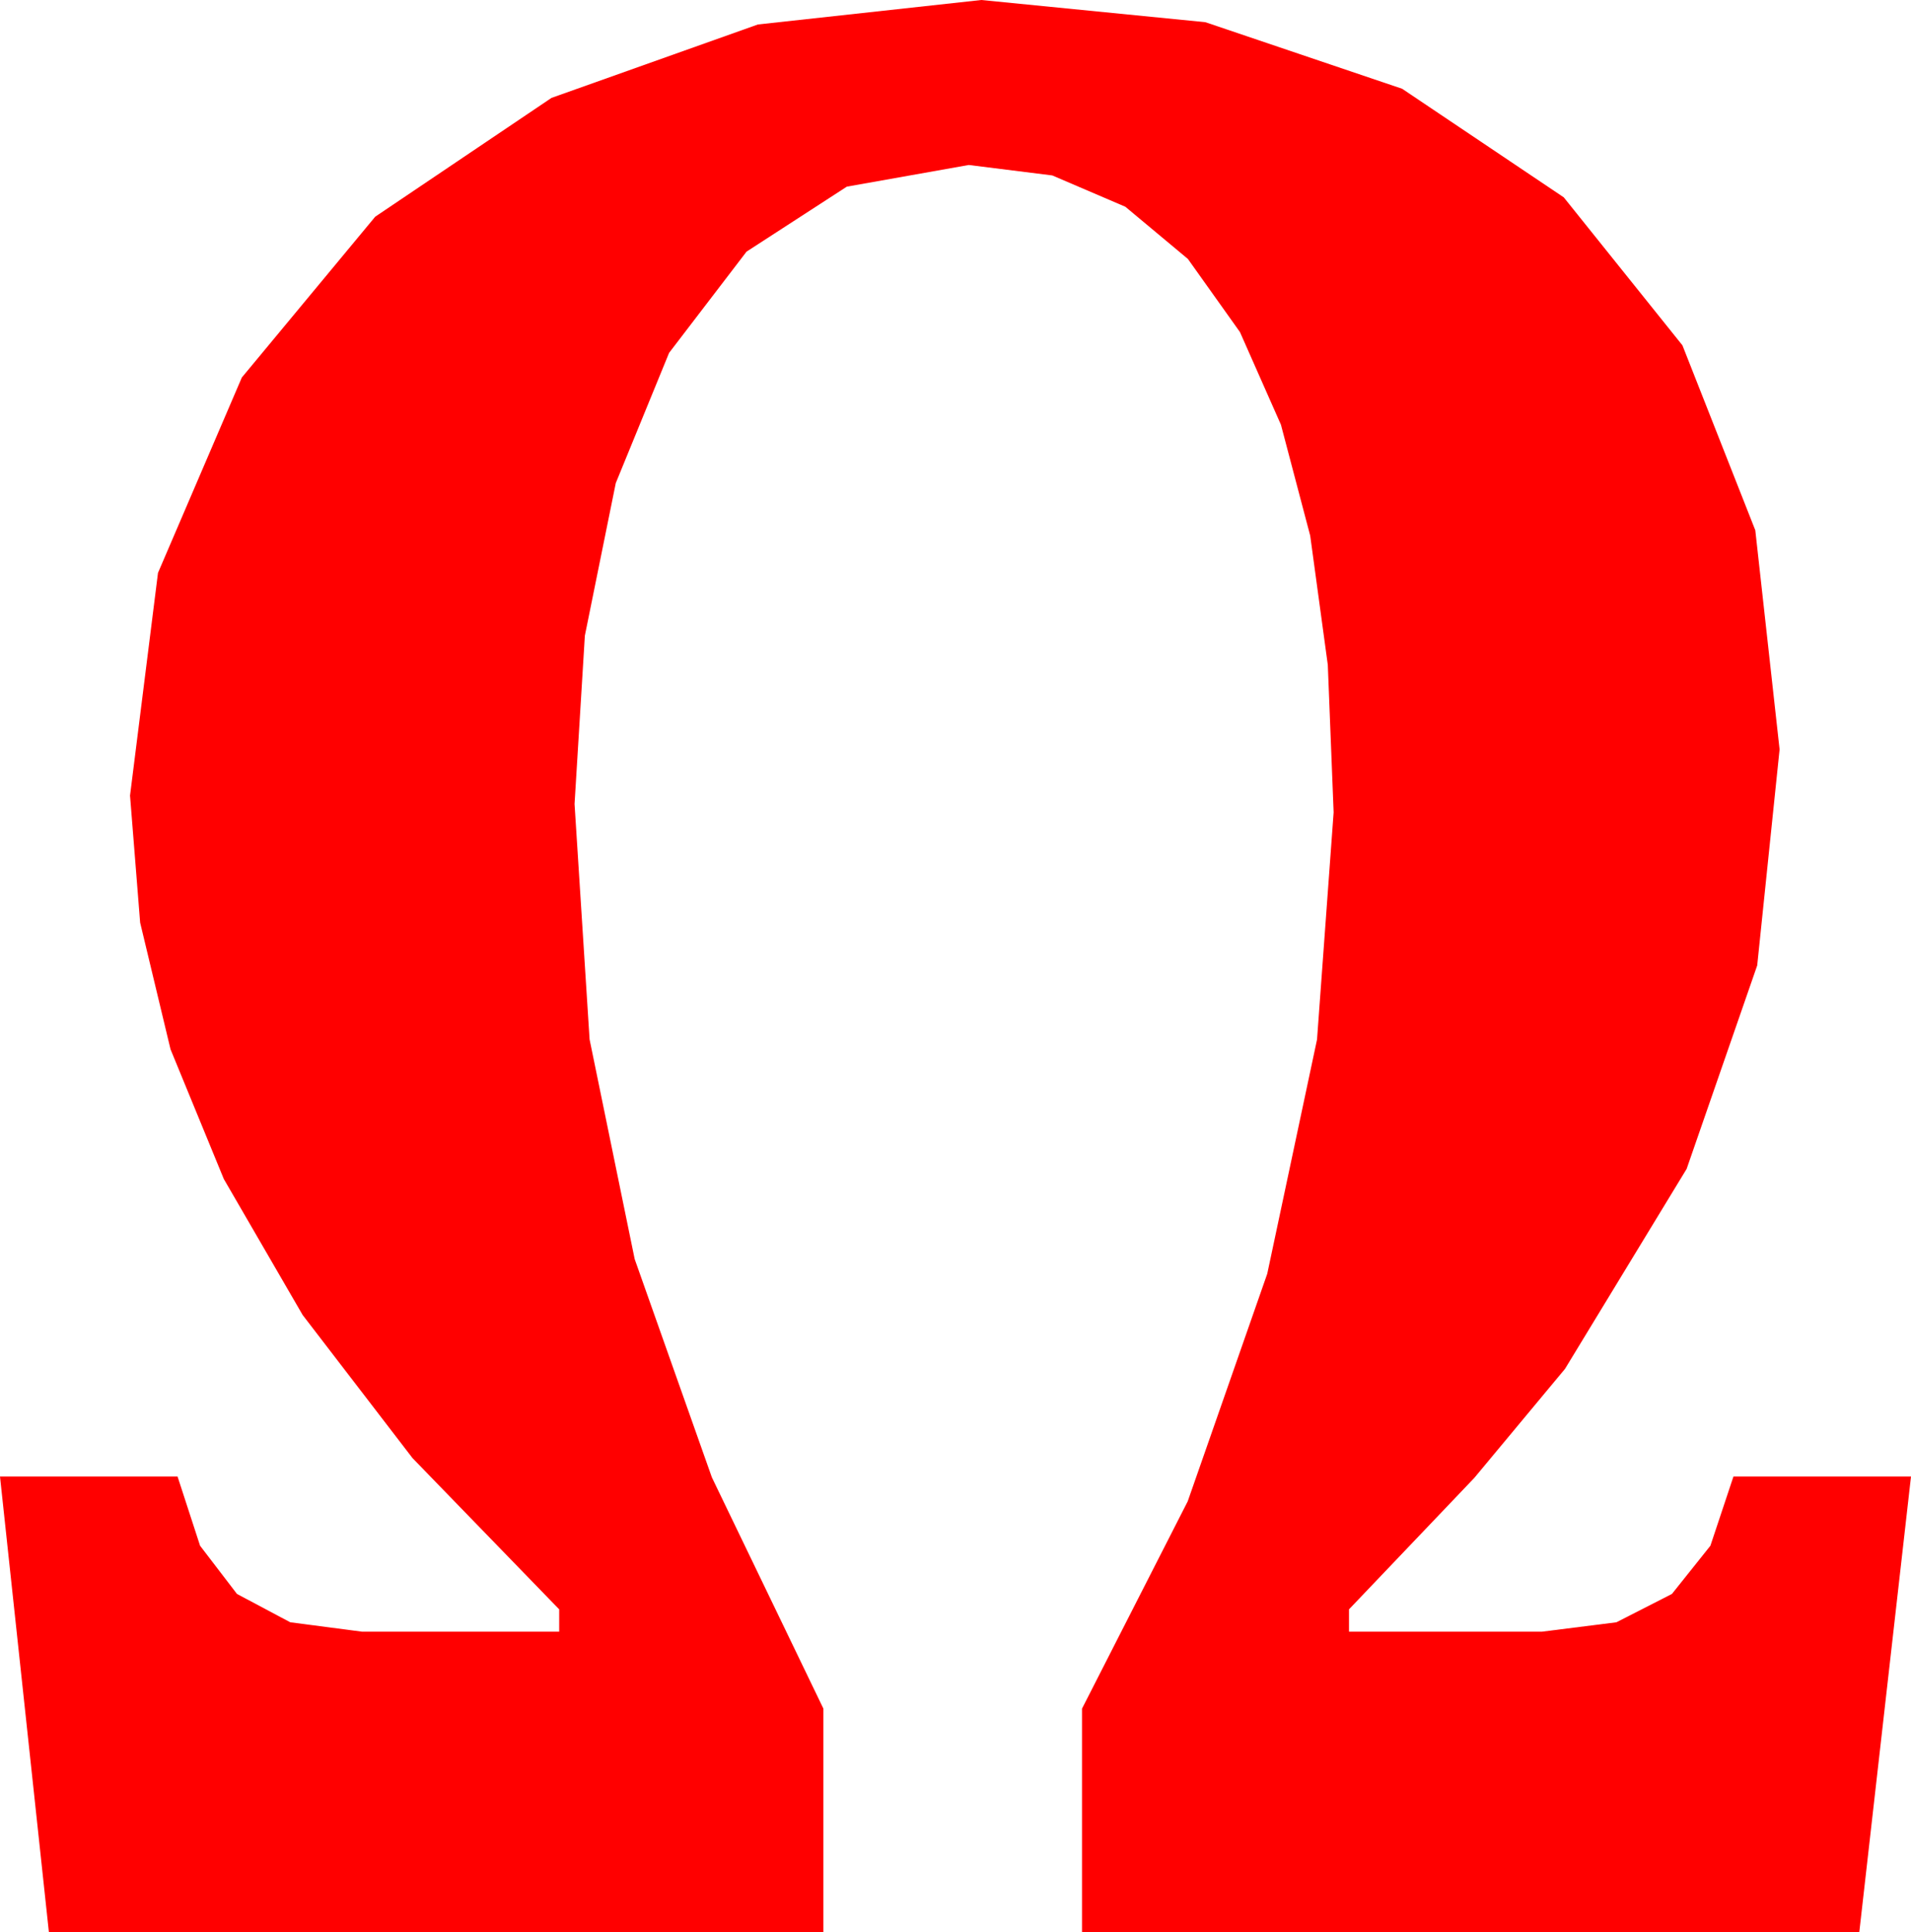<?xml version="1.0" encoding="utf-8"?>
<!DOCTYPE svg PUBLIC "-//W3C//DTD SVG 1.1//EN" "http://www.w3.org/Graphics/SVG/1.1/DTD/svg11.dtd">
<svg width="40.049" height="40.488" xmlns="http://www.w3.org/2000/svg" xmlns:xlink="http://www.w3.org/1999/xlink" xmlns:xml="http://www.w3.org/XML/1998/namespace" version="1.1">
  <g>
    <g>
      <path style="fill:#FF0000;fill-opacity:1" d="M20.566,0L25.261,0.465 29.385,1.86 32.772,4.135 35.259,7.236 36.786,11.111 37.295,15.703 36.826,20.229 35.347,24.492 32.798,28.682 30.897,30.967 28.271,33.721 28.271,34.189 32.314,34.189 33.875,33.992 35.039,33.398 35.845,32.388 36.328,30.938 40.049,30.938 38.965,40.488 22.676,40.488 22.676,35.801 24.891,31.458 26.558,26.689 27.601,21.782 27.949,17.021 27.827,13.932 27.458,11.224 26.845,8.9 25.986,6.958 24.895,5.426 23.584,4.332 22.053,3.676 20.303,3.457 17.747,3.911 15.645,5.273 14.022,7.394 12.905,10.122 12.257,13.319 12.041,16.846 12.356,21.779 13.301,26.382 14.919,30.956 17.256,35.801 17.256,40.488 1.025,40.488 0,30.938 3.721,30.938 4.193,32.388 4.966,33.398 6.083,33.992 7.588,34.189 11.719,34.189 11.719,33.721 8.646,30.553 6.343,27.554 4.691,24.705 3.574,21.987 2.937,19.332 2.725,16.67 3.311,12.004 5.068,7.91 7.863,4.541 11.558,2.051 15.883,0.513 20.566,0z" />
    </g>
  </g>
</svg>